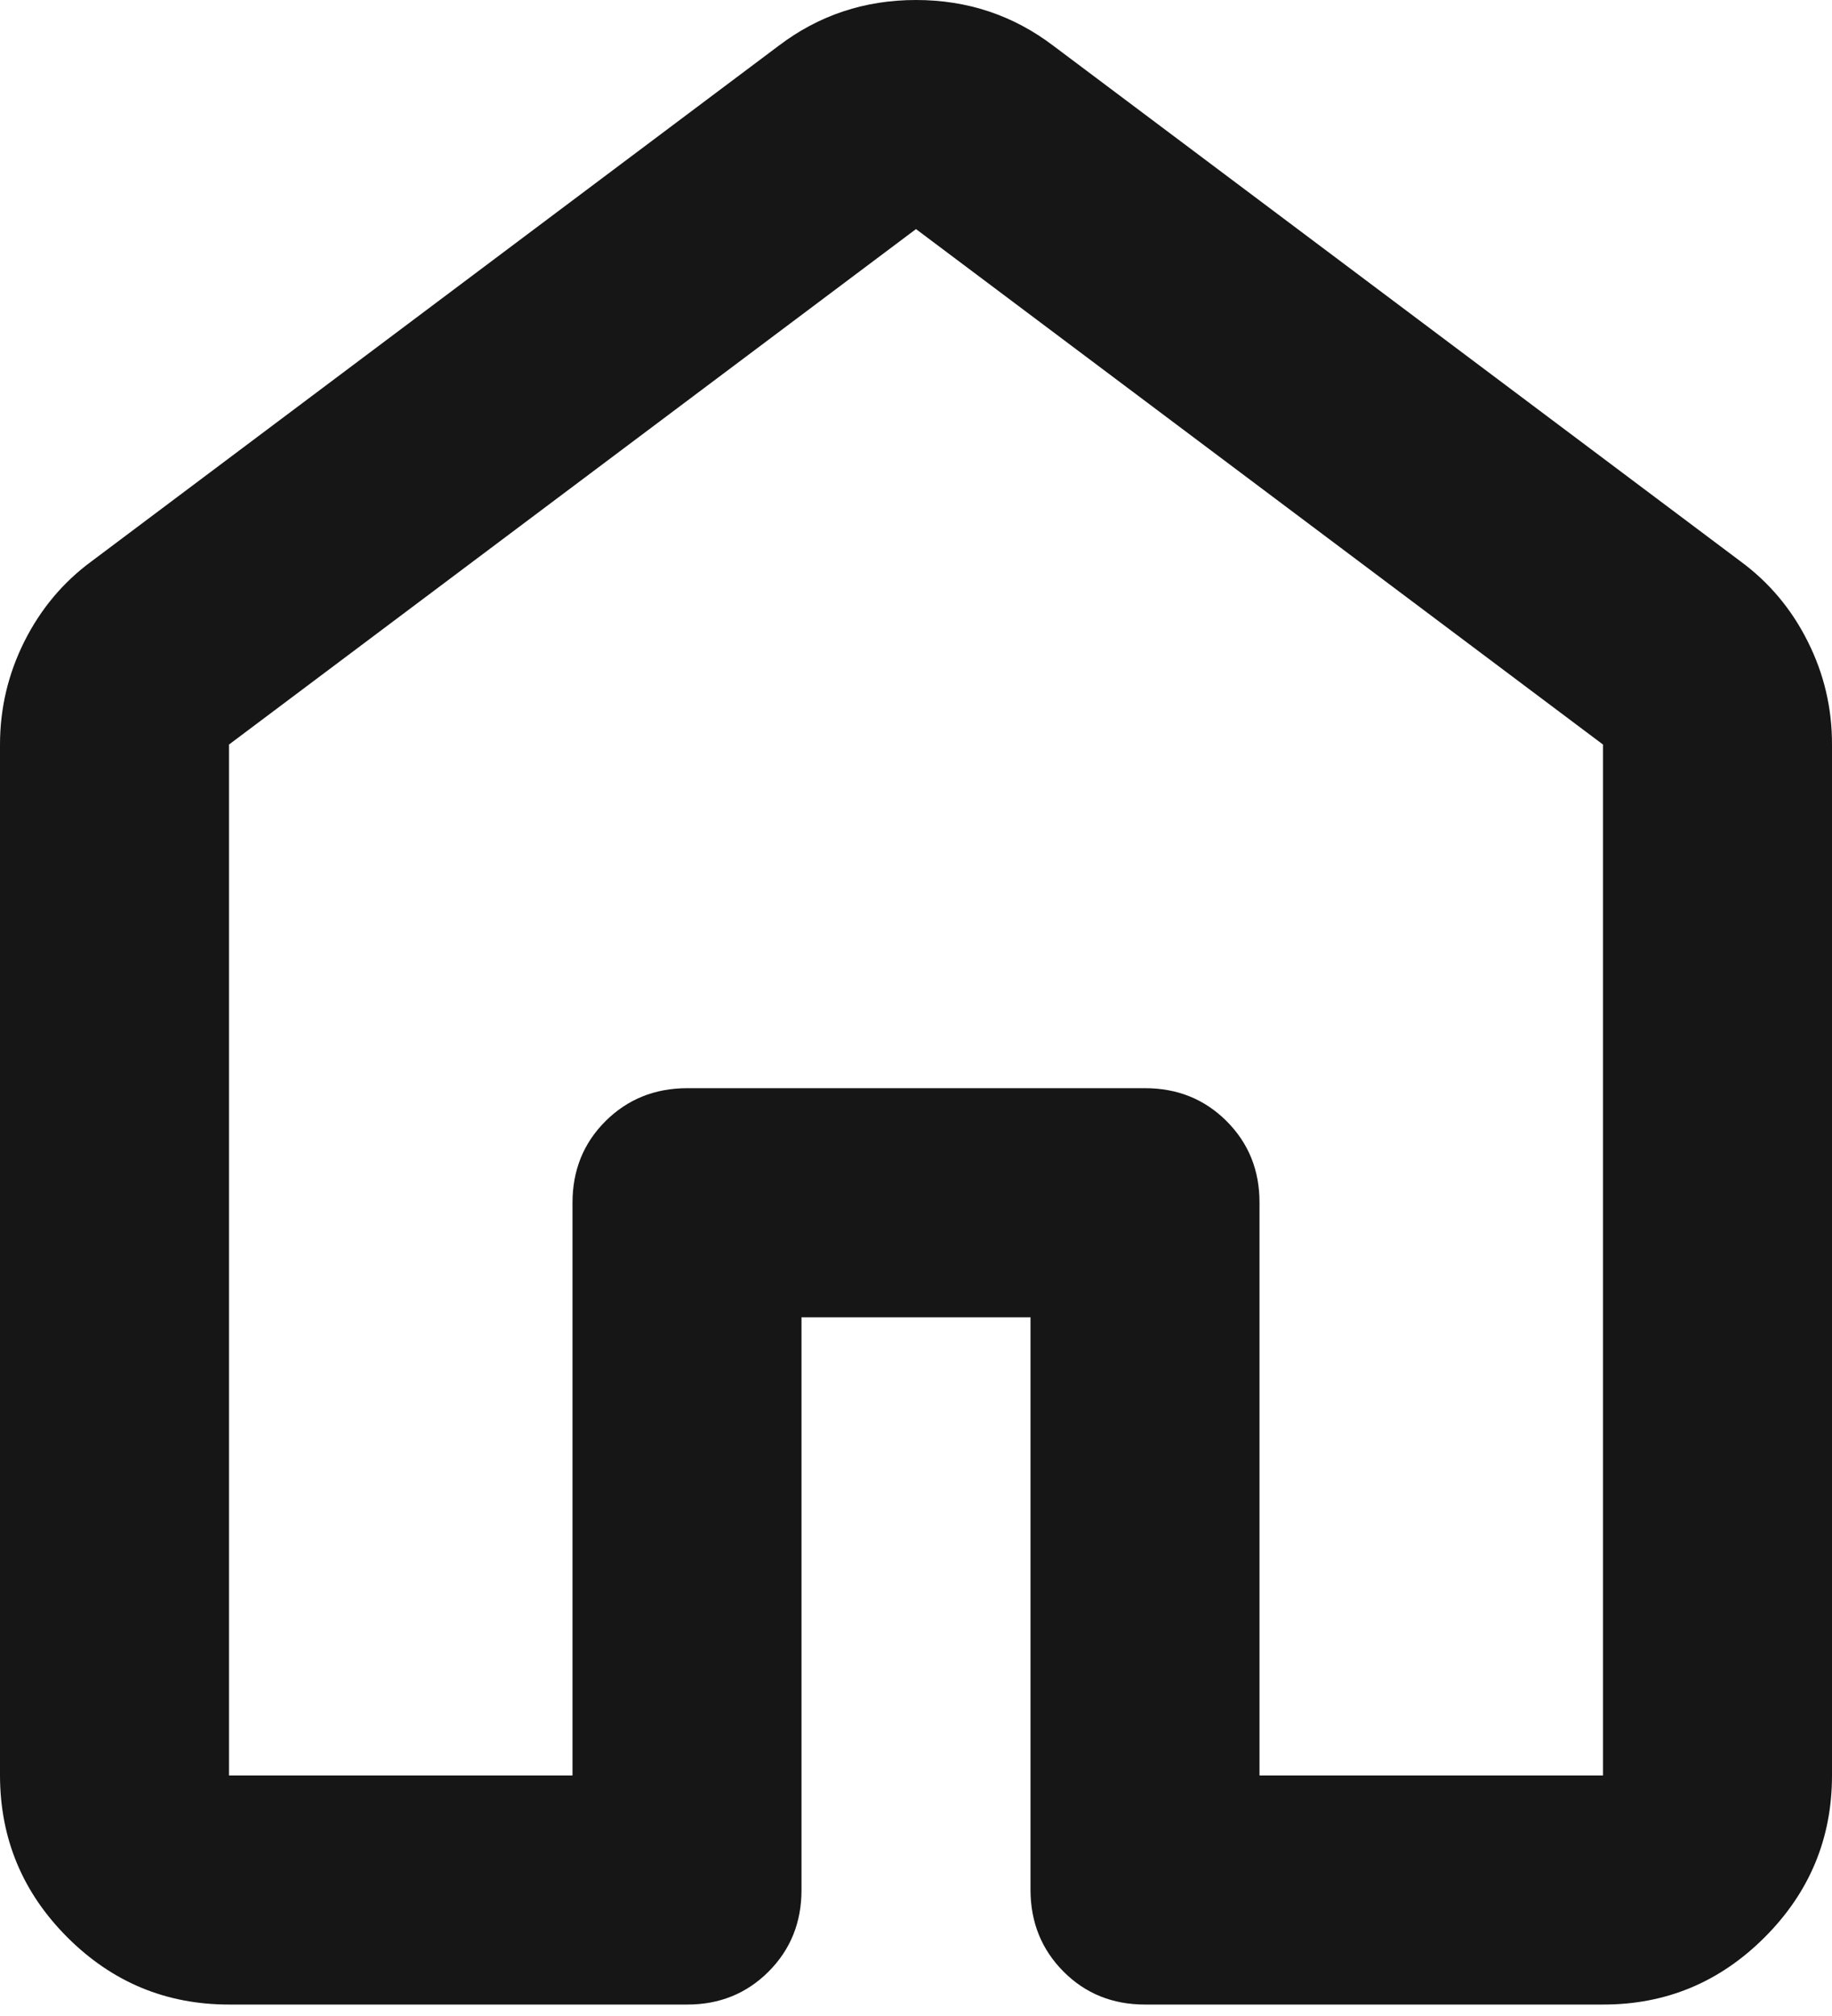 <svg width="20" height="22" viewBox="0 0 20 22" fill="none" xmlns="http://www.w3.org/2000/svg">
<path d="M2.5 19.375H6.25V13.125C6.25 12.771 6.37 12.474 6.61 12.235C6.85 11.996 7.147 11.876 7.5 11.875H12.5C12.854 11.875 13.151 11.995 13.391 12.235C13.631 12.475 13.751 12.772 13.75 13.125V19.375H17.5V8.125L10 2.5L2.5 8.125V19.375ZM0 19.375V8.125C0 7.729 0.089 7.354 0.266 7C0.444 6.646 0.688 6.354 1 6.125L8.5 0.5C8.938 0.167 9.438 0 10 0C10.562 0 11.062 0.167 11.5 0.5L19 6.125C19.312 6.354 19.558 6.646 19.735 7C19.913 7.354 20.001 7.729 20 8.125V19.375C20 20.062 19.755 20.651 19.265 21.141C18.775 21.631 18.187 21.876 17.5 21.875H12.5C12.146 21.875 11.849 21.755 11.61 21.515C11.371 21.275 11.251 20.978 11.25 20.625V14.375H8.75V20.625C8.75 20.979 8.63 21.276 8.39 21.516C8.15 21.756 7.853 21.876 7.5 21.875H2.5C1.812 21.875 1.224 21.63 0.735 21.141C0.246 20.652 0.001 20.063 0 19.375Z" fill="#161616"/>
</svg>
